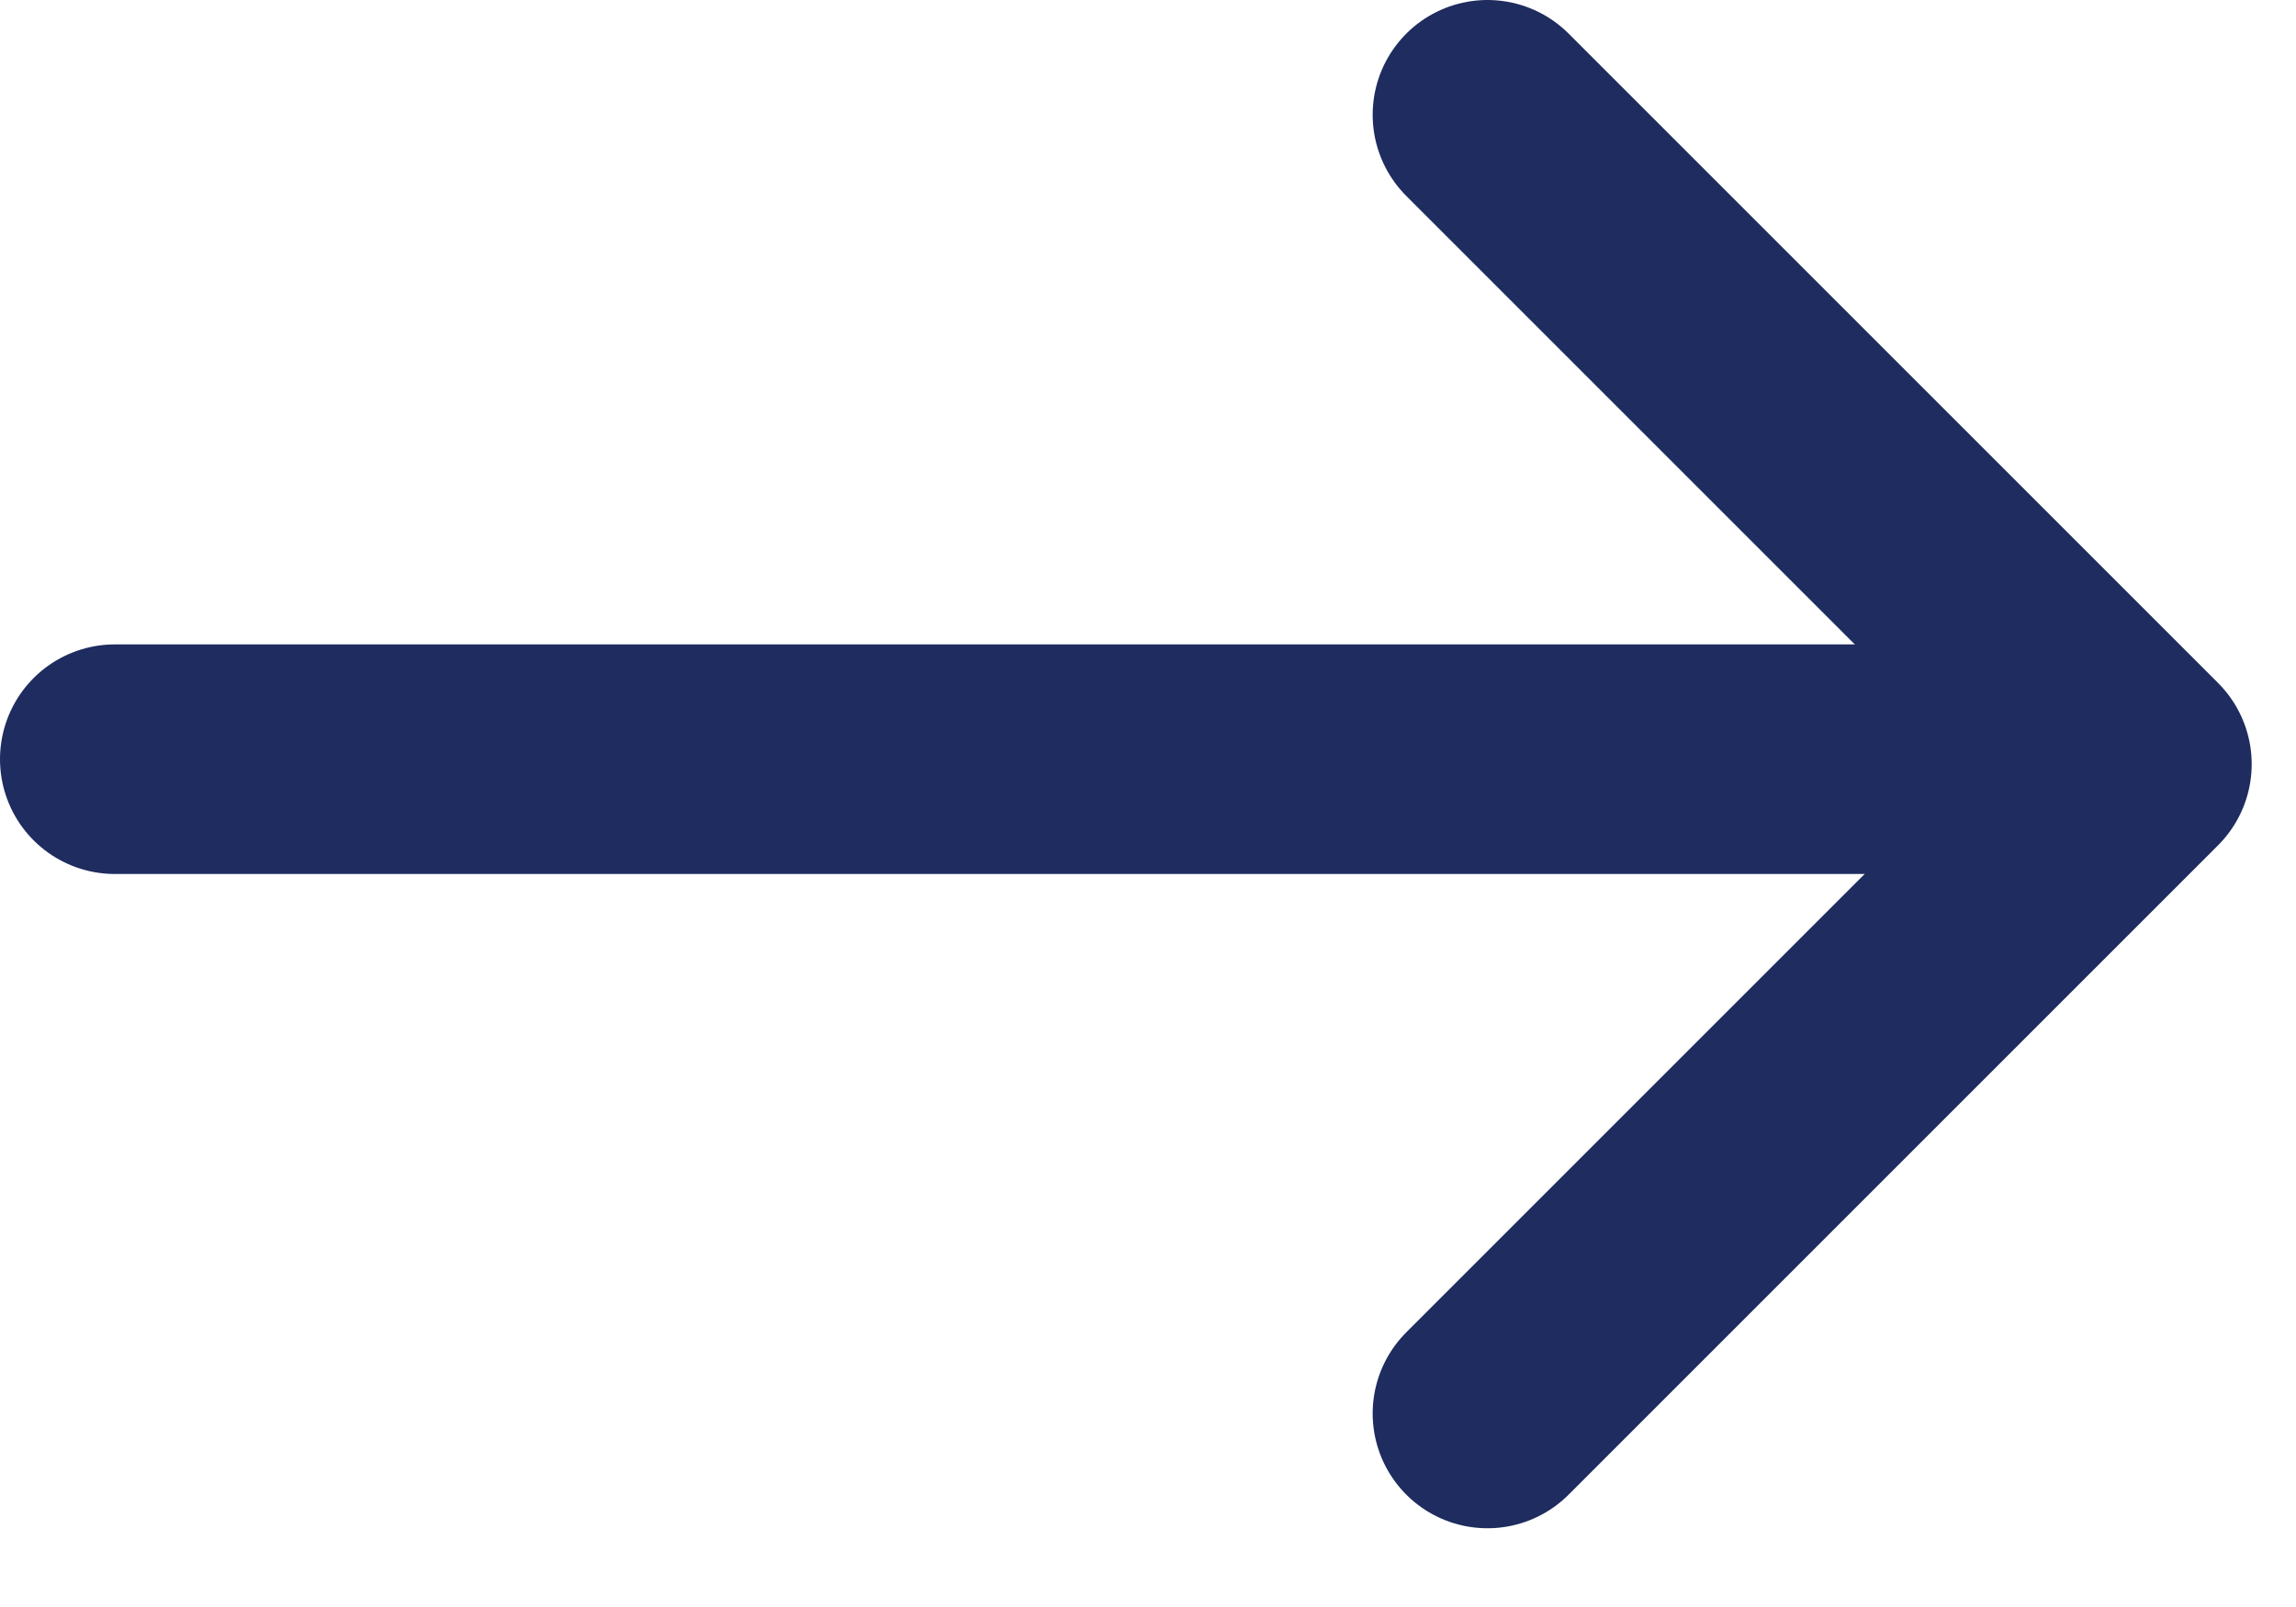 <svg width="20" height="14" viewBox="0 0 20 14" fill="none" xmlns="http://www.w3.org/2000/svg">
<path d="M12.957 1L18.614 6.657L12.957 12.314" stroke="#1E2C5F" stroke-width="2" stroke-linecap="round" stroke-linejoin="round"/>
<path d="M17 6.614L1 6.614" stroke="#1E2C5F" stroke-width="2" stroke-linecap="round" stroke-linejoin="round"/>
</svg>
